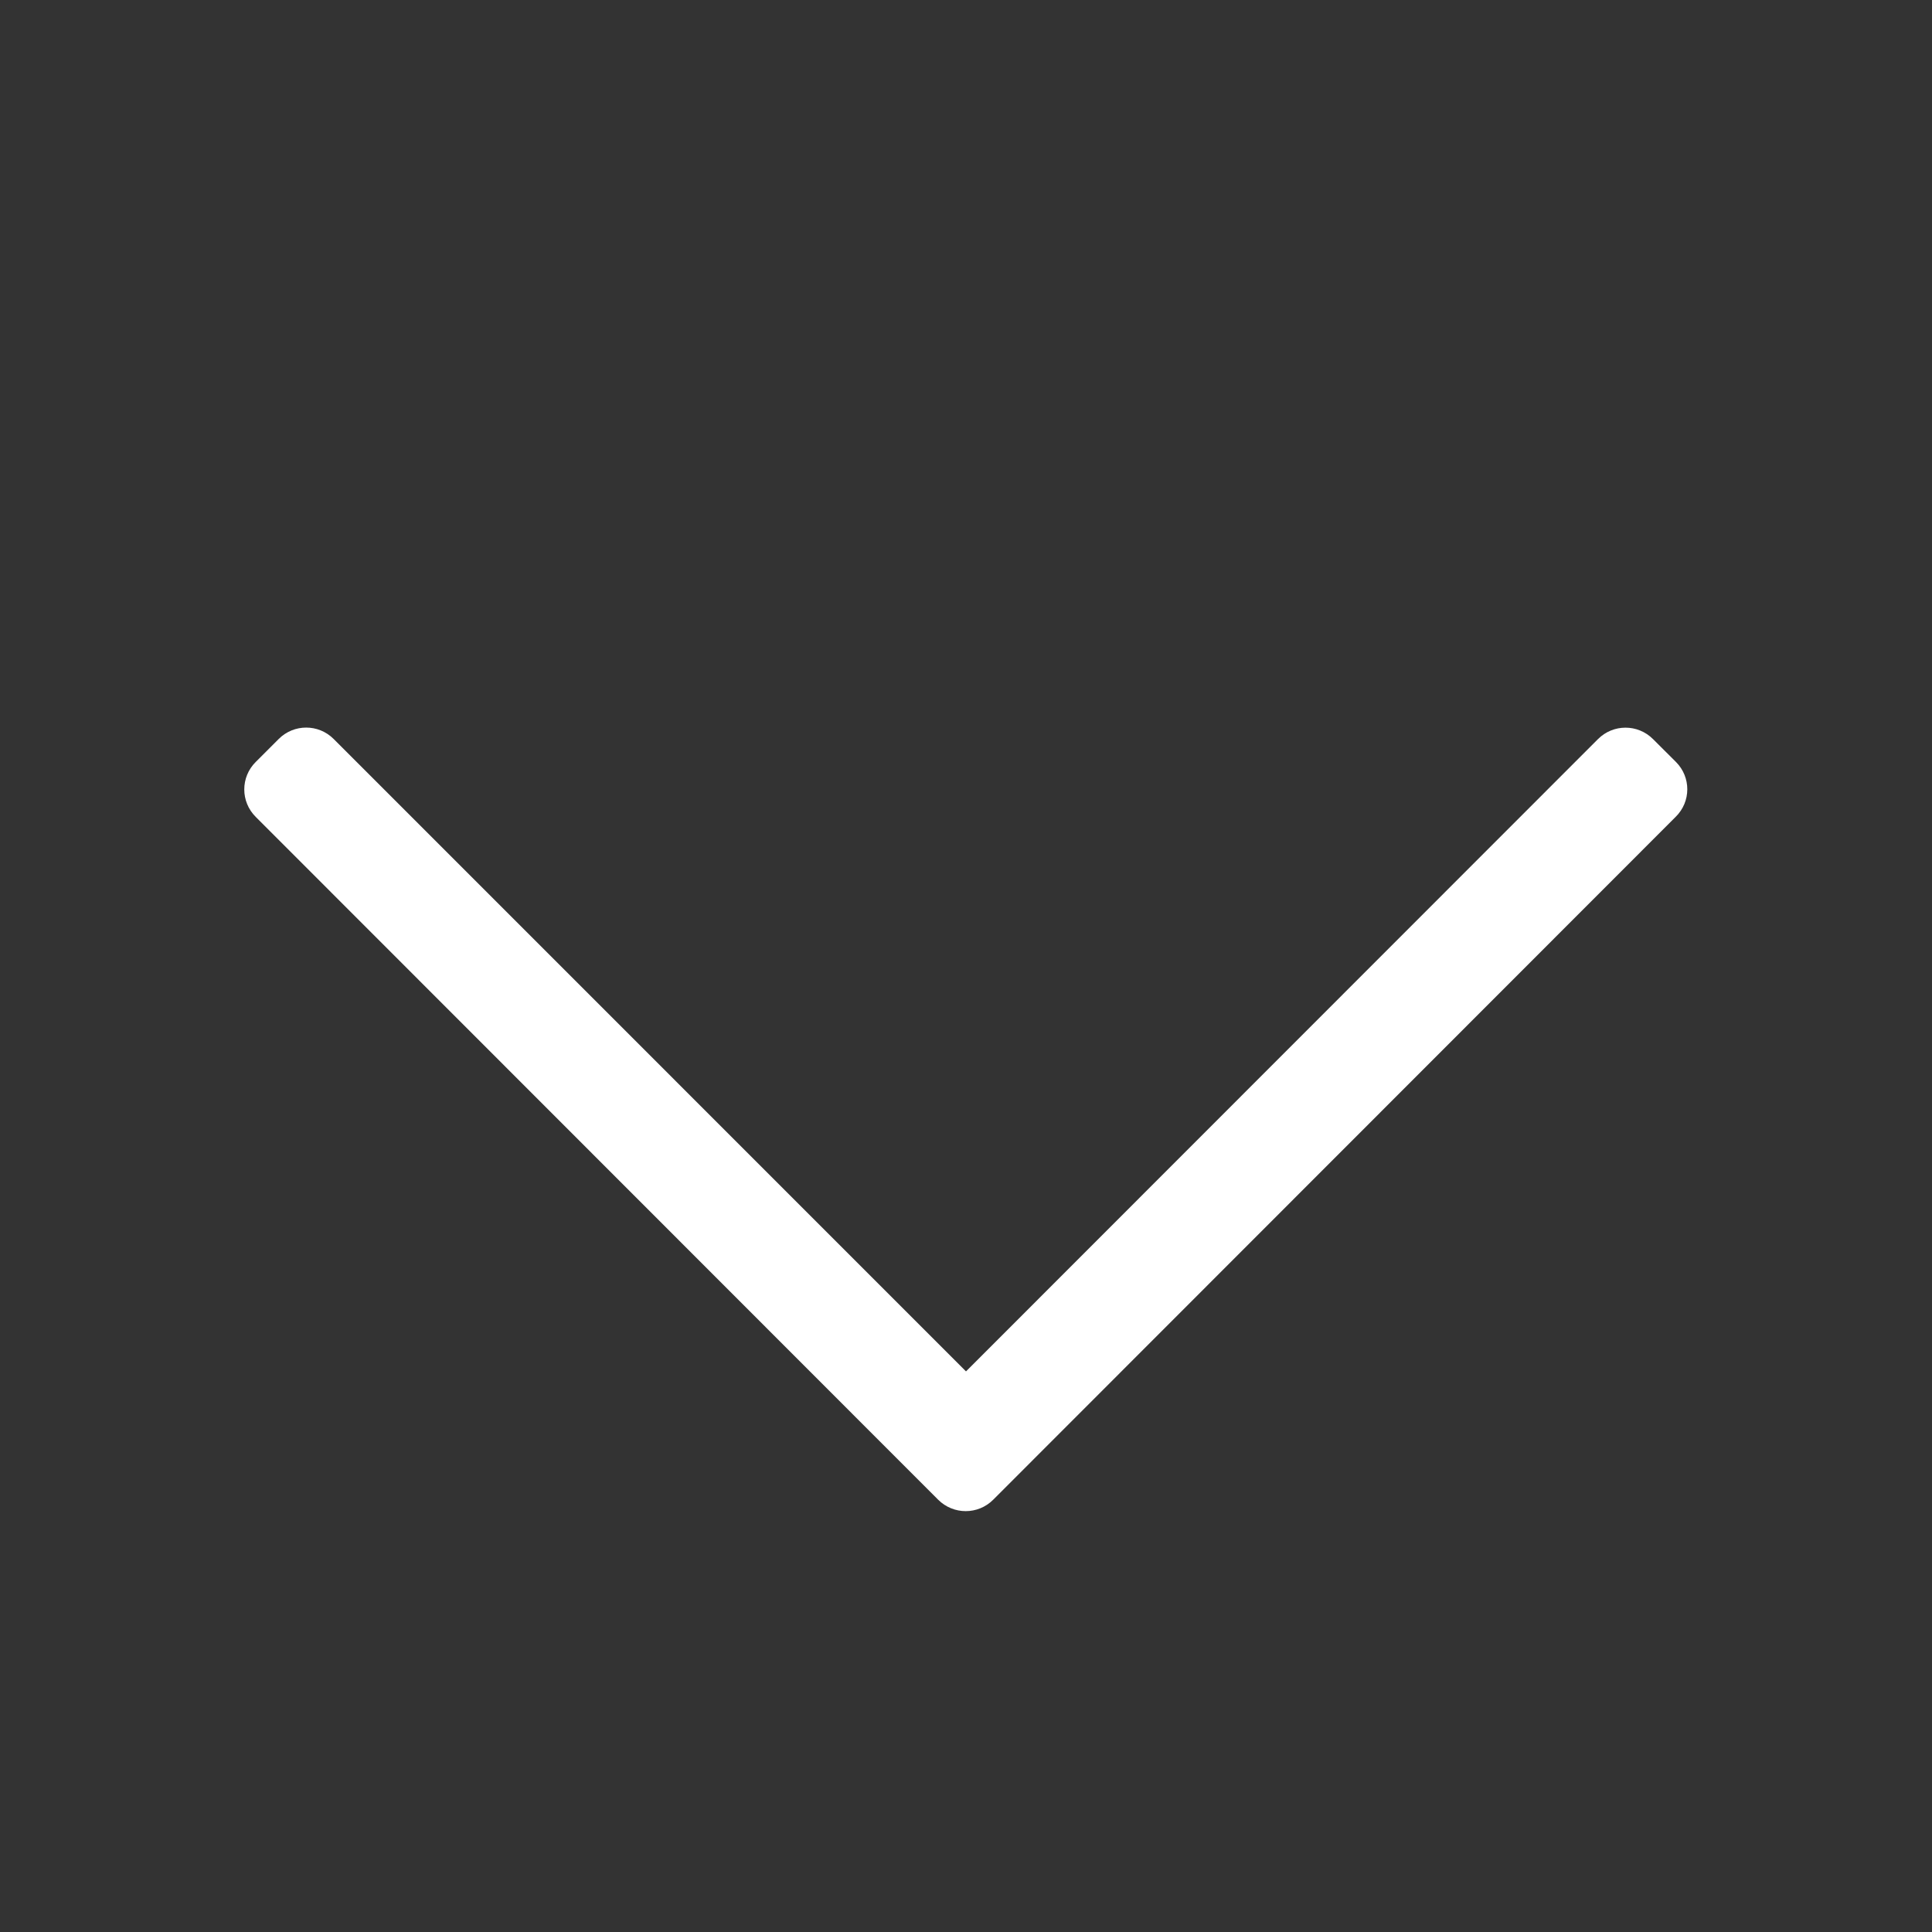 <svg xmlns="http://www.w3.org/2000/svg" preserveAspectRatio="xMidYMid meet" viewBox="0 0 24 24">
    <rect x="0" y="0" width="24" height="24" fill="#333333" stroke="none"/>
    <path fill="#FFF" fill-rule="evenodd" d="M20.82 9.466l-.286-.285c-.189-.189-.494-.189-.683 0L12 17.036 4.145 9.18c-.189-.189-.494-.189-.683 0l-.285.285c-.19.189-.19.494 0 .683l8.477 8.482c.19.189.495.189.684 0l8.477-8.482c.193-.189.193-.494.004-.683z"/>
</svg>
